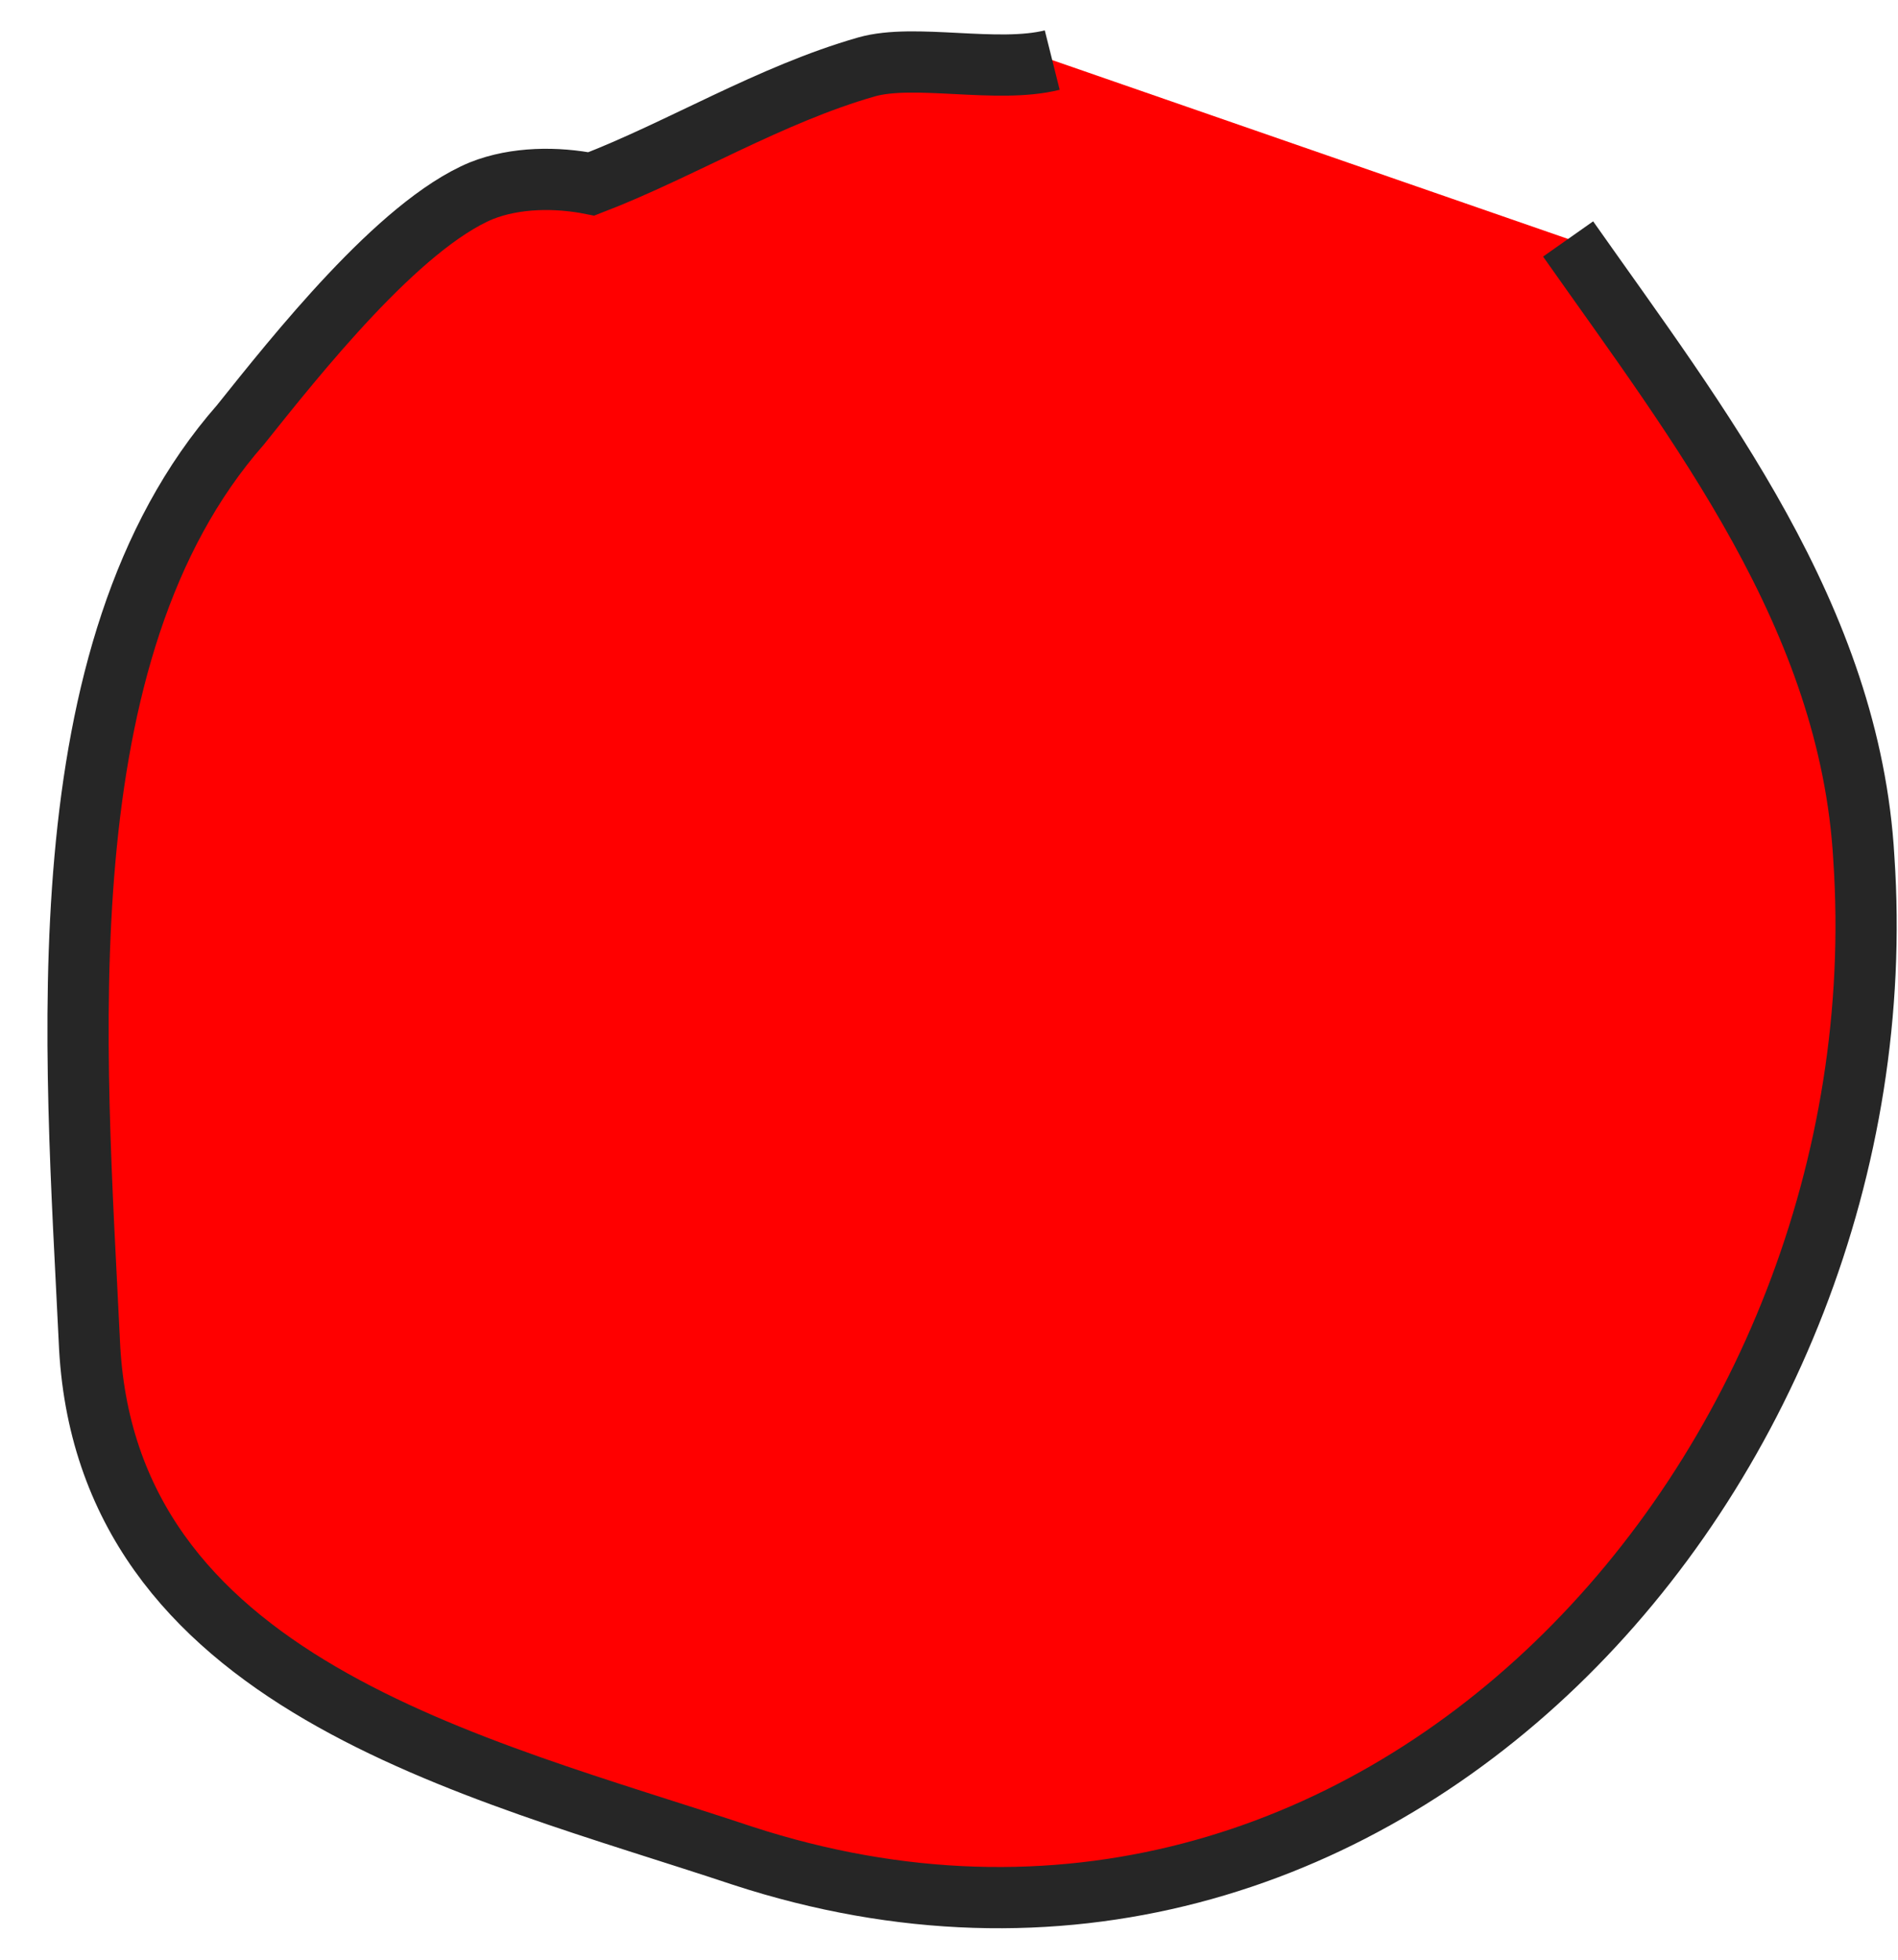 <svg width="31" height="32" fill="none" xmlns="http://www.w3.org/2000/svg"><path d="M17.186.981c-.899.225-2.247-.112-3.034.112-1.572.45-3.033 1.348-4.493 1.91-.562-.112-1.236-.112-1.798.112-1.348.562-3.033 2.697-3.932 3.82-3.258 3.707-2.696 10.223-2.471 14.942.225 5.617 6.291 6.965 10.672 8.425 10.336 3.37 18.986-6.291 18.312-16.29-.225-3.931-2.696-7.077-4.83-10.11" fill="red"/><path d="M17.186.981c-.899.225-2.247-.112-3.034.112-1.572.45-3.033 1.348-4.493 1.91-.562-.112-1.236-.112-1.798.112-1.348.562-3.033 2.697-3.932 3.82-3.258 3.707-2.696 10.223-2.471 14.942.225 5.617 6.291 6.965 10.672 8.425 10.336 3.37 18.986-6.291 18.312-16.29-.225-3.931-2.696-7.077-4.83-10.11" stroke="#262626" stroke-miterlimit="10"/></svg>